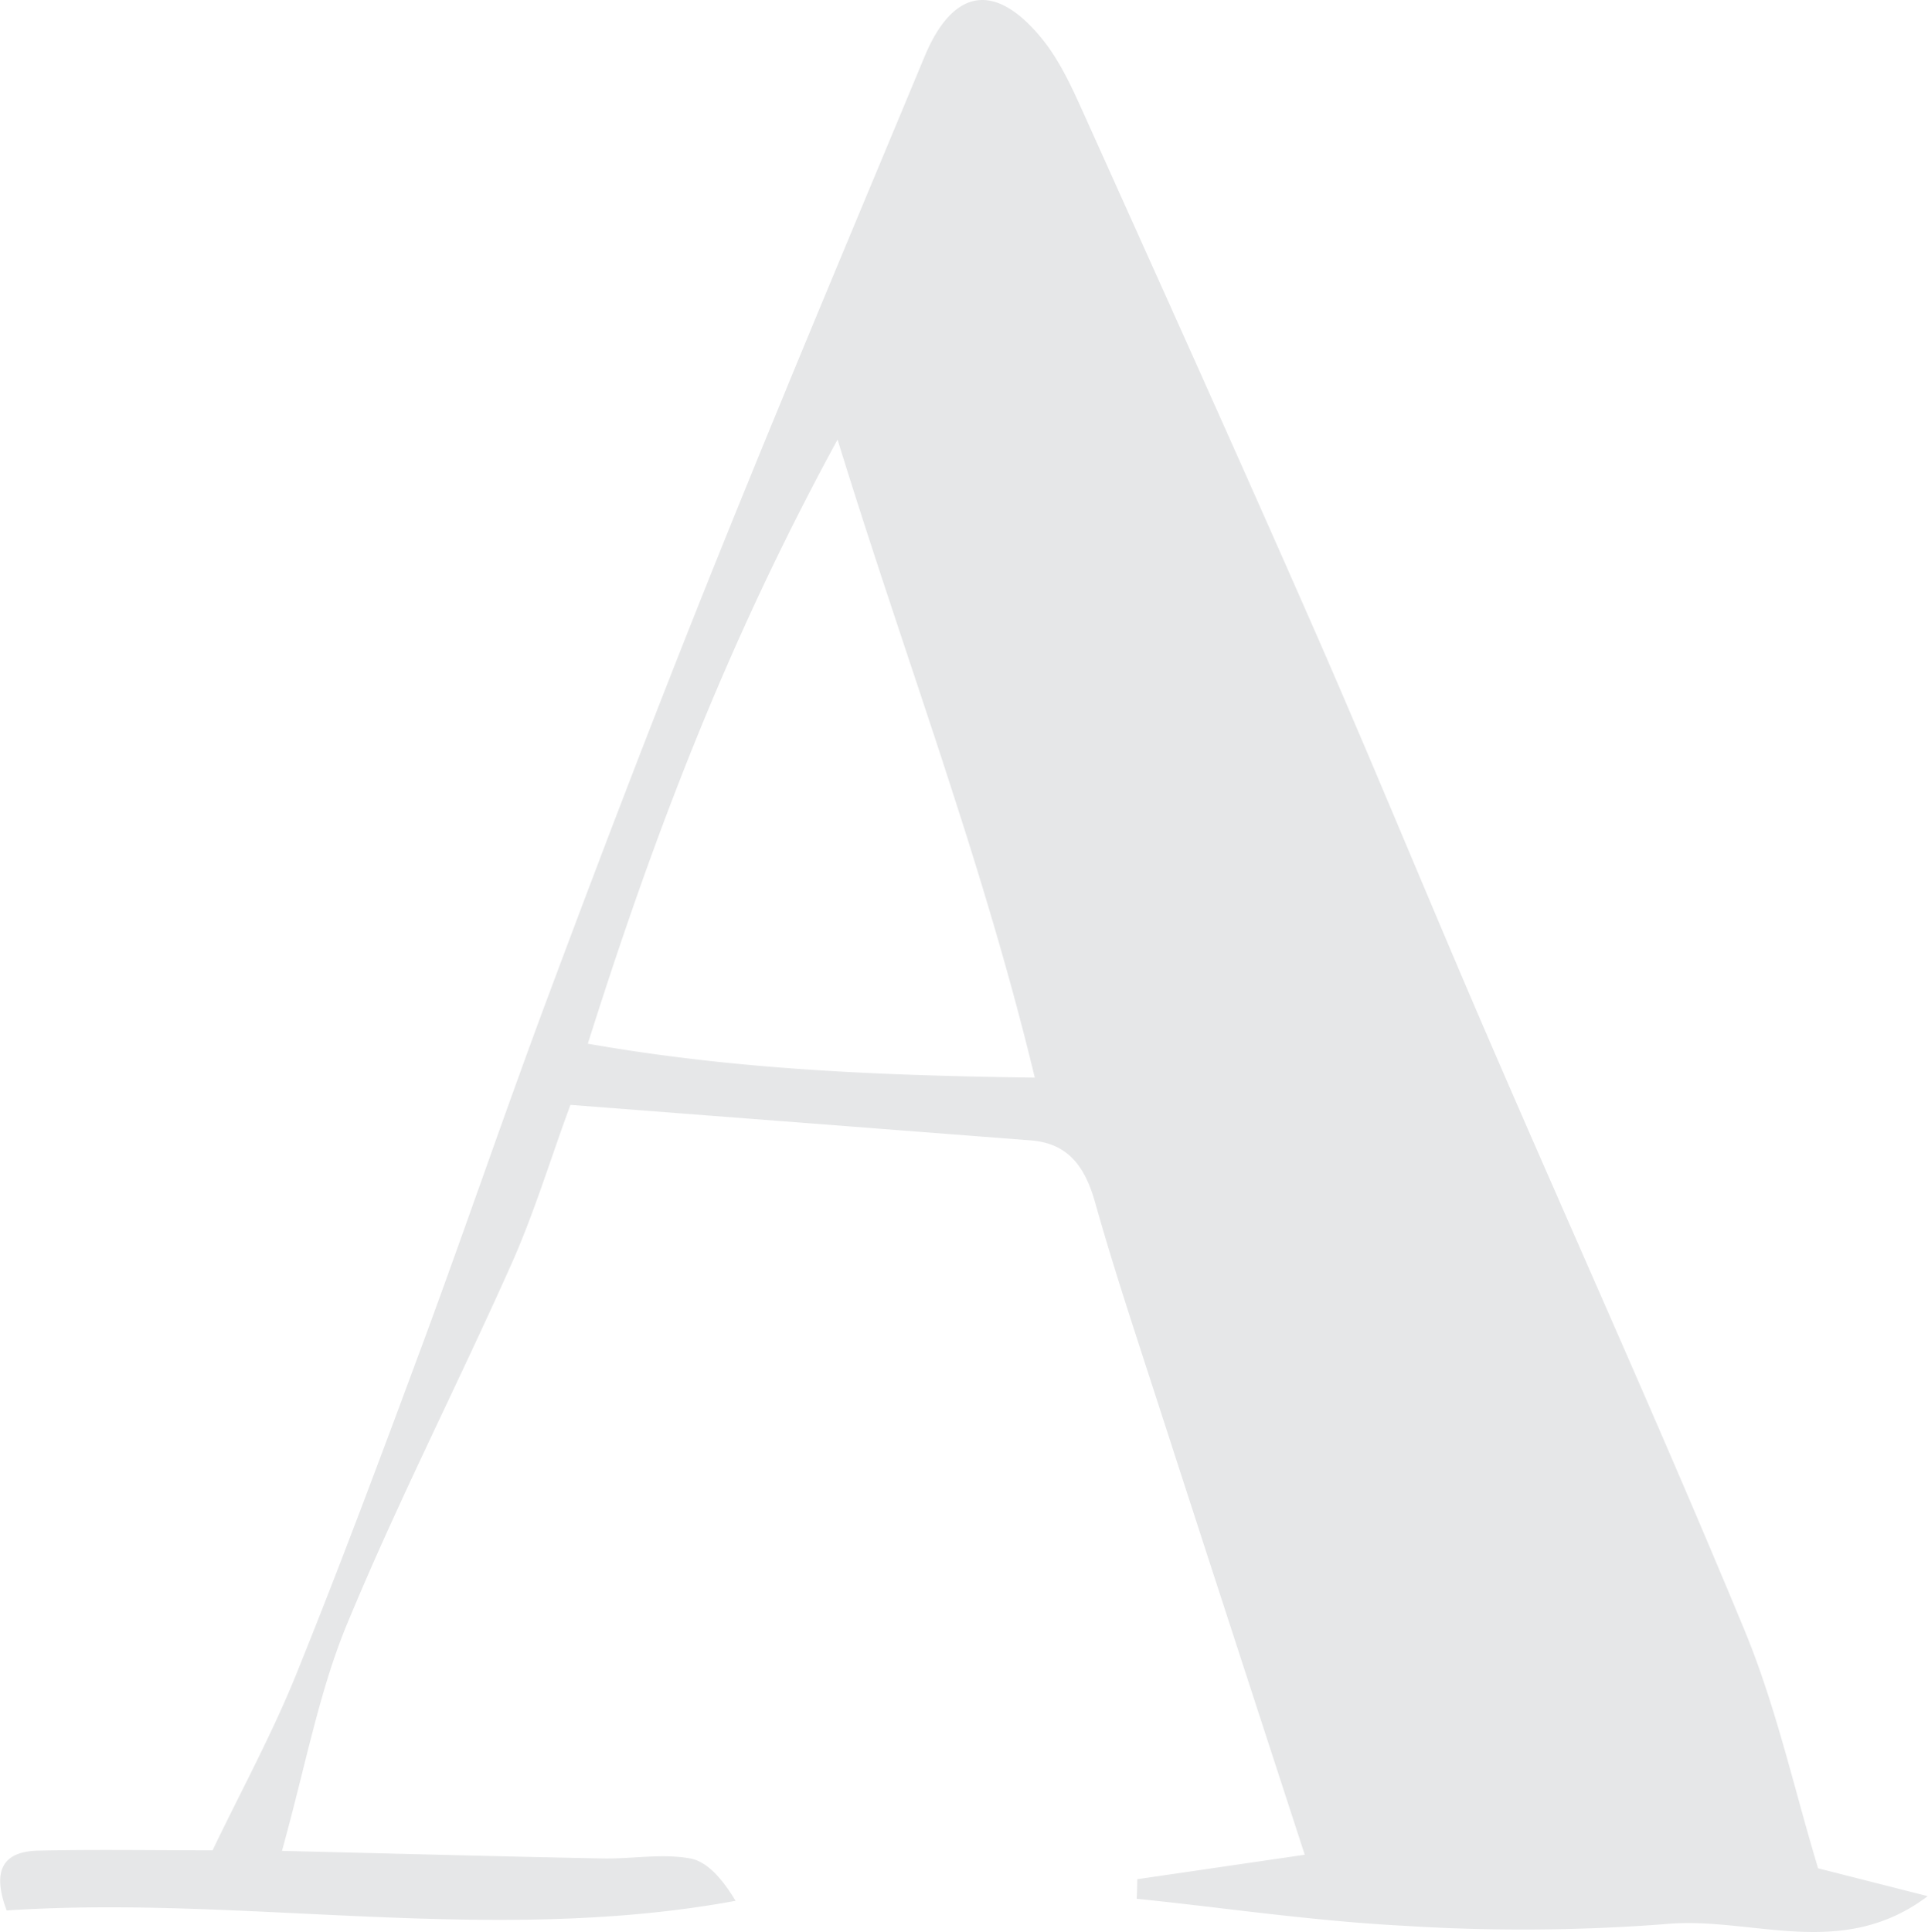 <svg xmlns="http://www.w3.org/2000/svg" viewBox="0 0 290.04 290.63"><defs><style>.cls-1{fill:#e6e7e8;}</style></defs><title>A</title><g id="Capa_2" data-name="Capa 2"><g id="desktop"><path class="cls-1" d="M171.09,282.68,196.28,279c-7.88-24.22-15.39-47.26-22.85-70.3-3-9.25-6.06-18.49-8.69-27.84-1.48-5.22-3.92-8.87-9.7-9.32l-69.23-5.34c-3.18,8.69-5.55,16.5-8.85,23.89C68.86,208.27,59.78,226,52.2,244.32,48,254.45,46,265.49,42.42,278.42c17.46.42,32.88.84,48.3,1.14,4.38.08,8.88-.78,13.11,0,2.65.48,4.9,3.19,6.83,6.37C73.59,292.73,37,285,1,287.38c-2.47-6.62,0-8.89,4.77-9,8.29-.19,16.57-.05,26.21-.05,4.27-8.89,8.89-17.37,12.5-26.27,6.73-16.63,13-33.46,19.24-50.29C70.28,184,76.4,166,83.06,148.26c8-21.43,16.21-42.83,24.75-64.07C118,58.88,128.59,33.74,139.07,8.55,143.38-1.83,149.78-2.85,156.89,6c2.69,3.37,4.53,7.52,6.33,11.51C174.81,43.26,186.43,69,197.77,94.85c8.8,20.08,17.09,40.38,25.78,60.51,12.95,30,26.41,59.73,38.9,89.89,4.78,11.58,7.49,24,11.06,35.79L290,285.23c-13,9.8-26.43,3-39.41,4.2a282.53,282.53,0,0,1-39.47.25C197.75,289,184.41,287,171,285.62,171.06,284.64,171.07,283.66,171.09,282.68ZM126,66.12C109.32,96.73,98.28,125.81,88.43,157c22,3.86,43.4,4.78,67.24,5.1C147.74,129.18,136.27,99.43,126,66.12Z"/></g></g></svg>